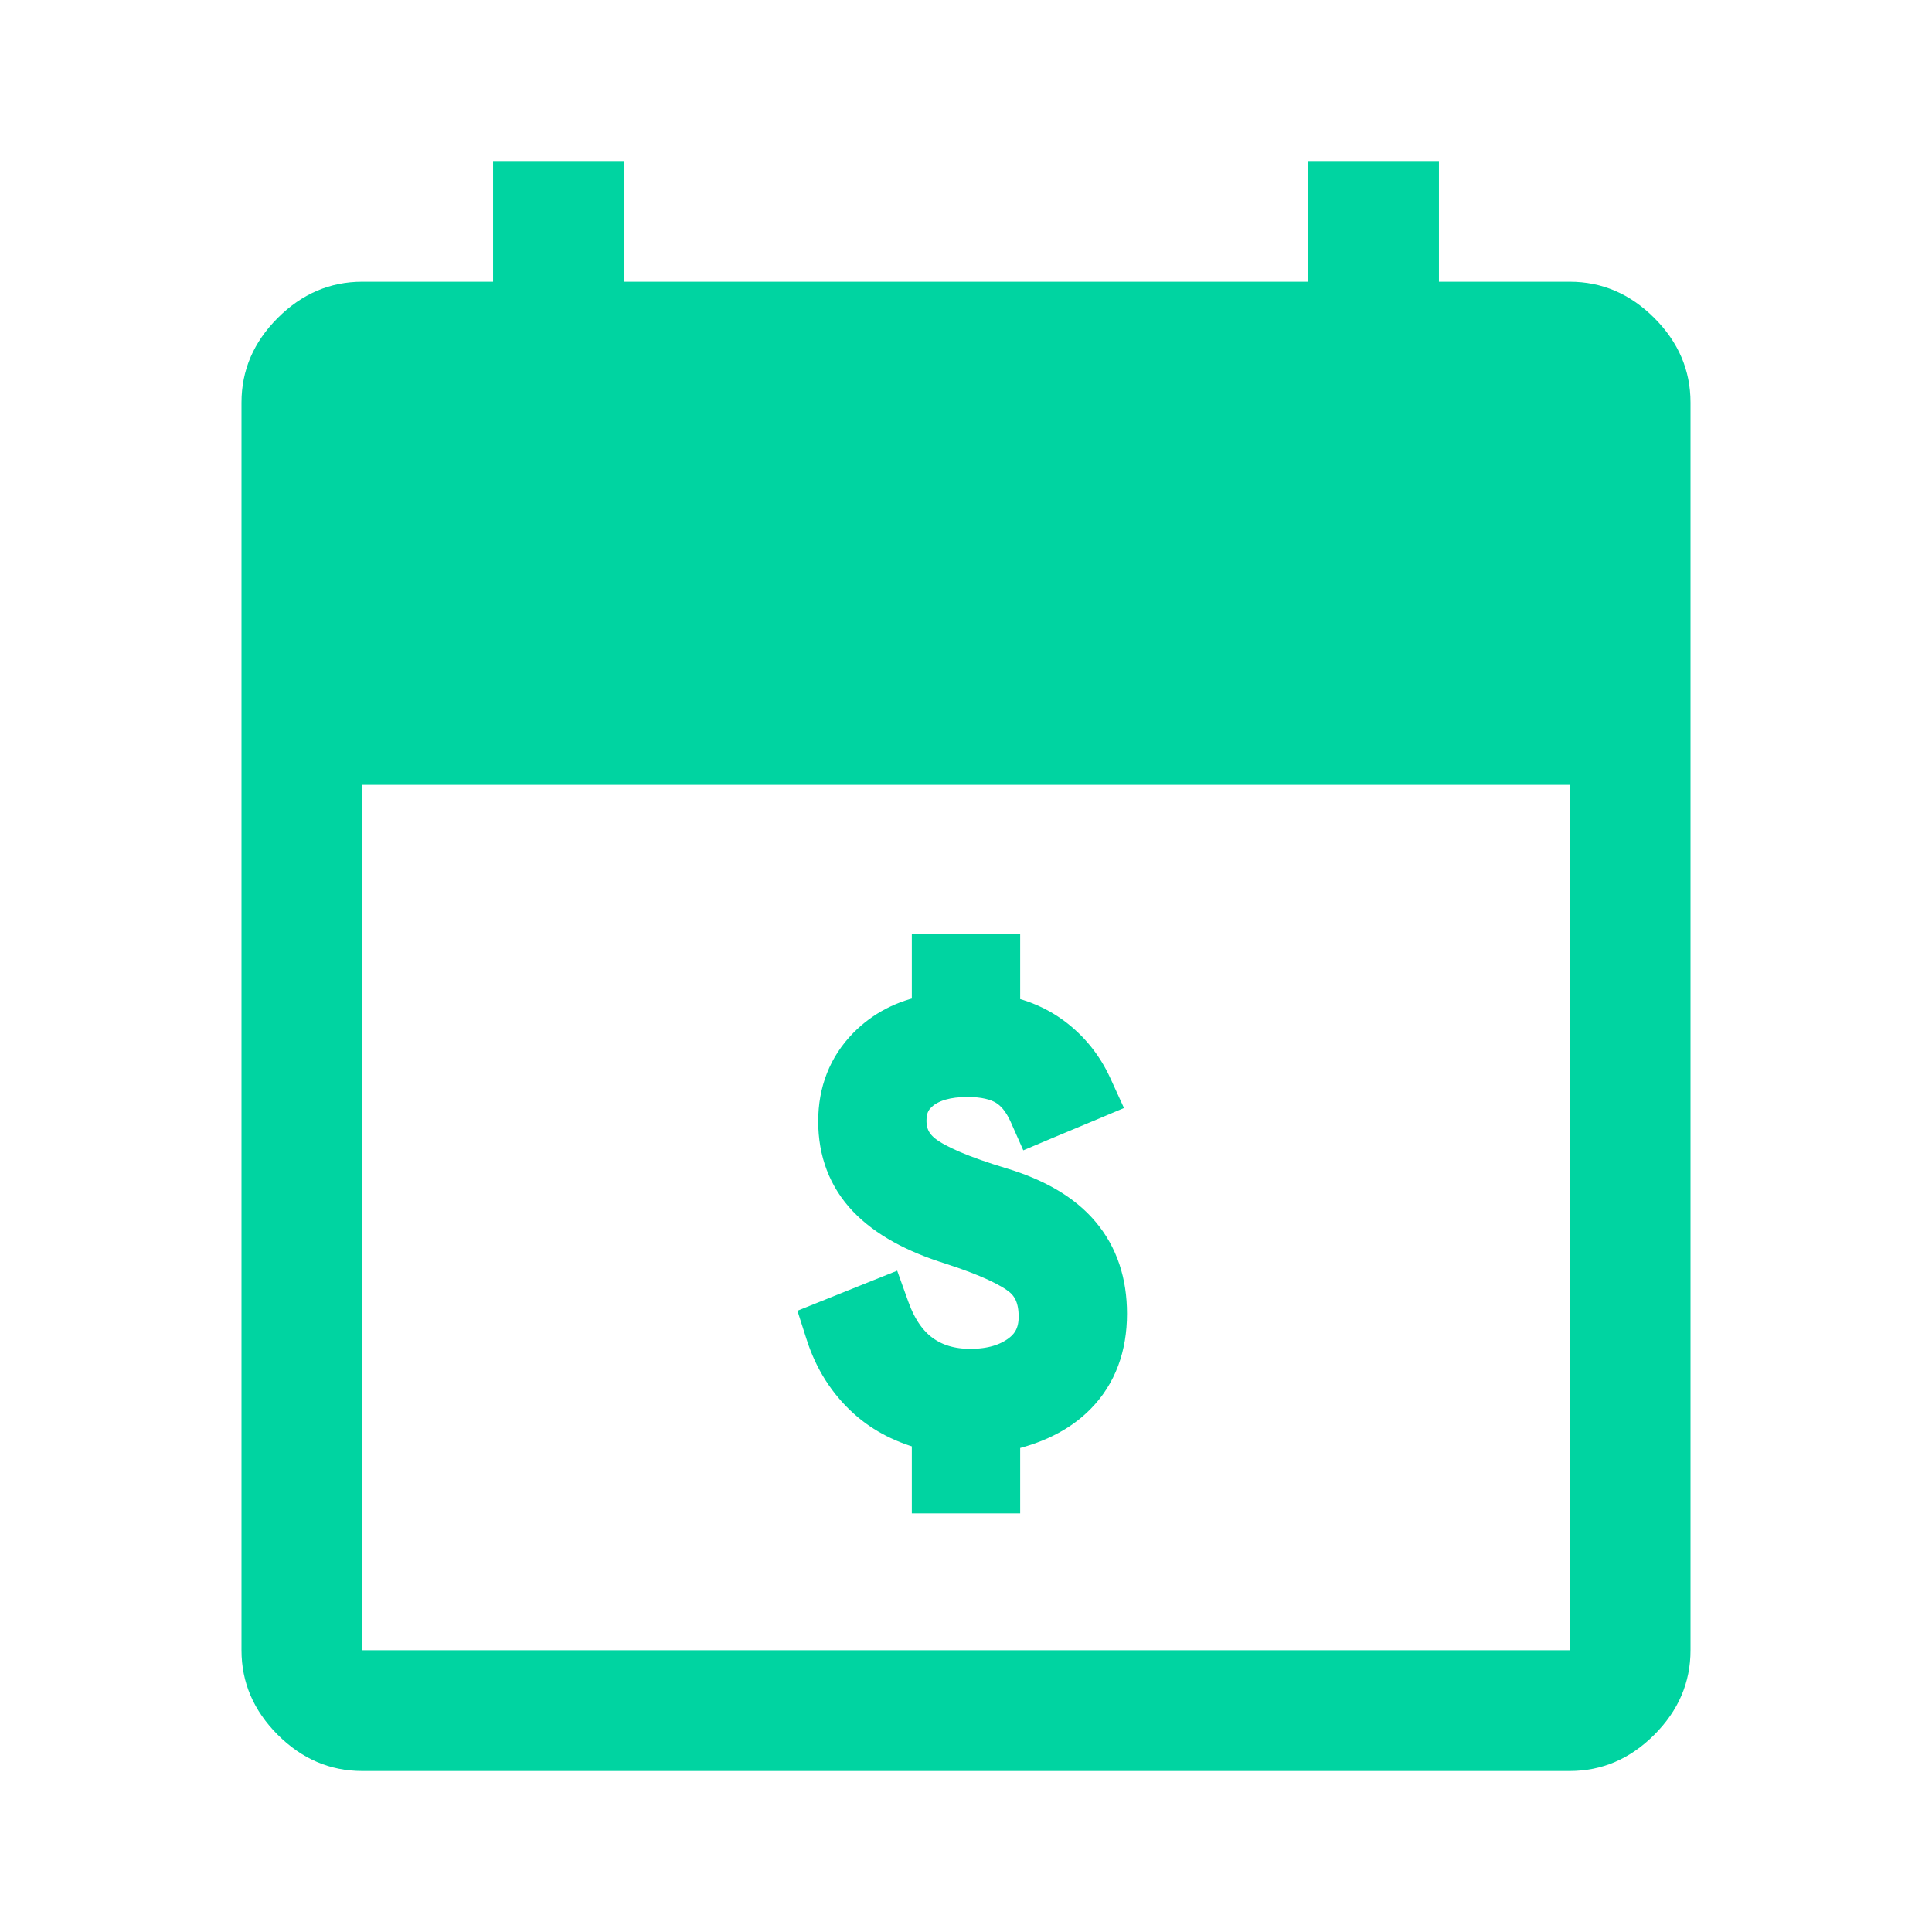 <svg width="24" height="24" viewBox="0 0 24 24" fill="none" xmlns="http://www.w3.org/2000/svg">
<path d="M4.5 22C4.1 22 3.75 21.85 3.45 21.55C3.15 21.25 3 20.9 3 20.5V5C3 4.6 3.15 4.25 3.45 3.95C3.75 3.65 4.1 3.5 4.5 3.5H6.125V2H7.75V3.5H16.25V2H17.875V3.5H19.5C19.9 3.5 20.25 3.65 20.55 3.95C20.85 4.25 21 4.6 21 5V20.5C21 20.9 20.85 21.25 20.55 21.55C20.25 21.85 19.9 22 19.5 22H4.5ZM4.5 20.5H19.5V9.75H4.5V20.5Z" fill="#00D4A1"/>
<path d="M11.527 18.4V18.6H11.727H12.273H12.473V18.4V17.83C12.858 17.749 13.175 17.598 13.406 17.362C13.673 17.091 13.8 16.736 13.8 16.32C13.8 15.925 13.69 15.583 13.457 15.307C13.227 15.033 12.883 14.838 12.449 14.706L12.449 14.706C11.959 14.559 11.654 14.423 11.503 14.308C11.37 14.206 11.309 14.082 11.309 13.92C11.309 13.766 11.364 13.658 11.476 13.572C11.594 13.483 11.768 13.427 12.018 13.427C12.225 13.427 12.372 13.466 12.474 13.527C12.573 13.587 12.663 13.689 12.736 13.851L12.815 14.029L12.995 13.953L13.505 13.74L13.695 13.66L13.609 13.472C13.492 13.217 13.32 13.005 13.096 12.839C12.913 12.704 12.704 12.614 12.473 12.567V12V11.8H12.273H11.727H11.527V12V12.563C11.22 12.62 10.956 12.755 10.743 12.971C10.489 13.23 10.364 13.554 10.364 13.929C10.364 14.313 10.488 14.646 10.742 14.912C10.989 15.17 11.349 15.364 11.803 15.506C12.261 15.654 12.541 15.789 12.675 15.903C12.788 16 12.854 16.141 12.854 16.356C12.854 16.546 12.787 16.681 12.652 16.783C12.506 16.893 12.312 16.956 12.054 16.956C11.817 16.956 11.626 16.896 11.471 16.784C11.318 16.674 11.19 16.5 11.097 16.243L11.027 16.048L10.835 16.125L10.325 16.33L10.153 16.399L10.21 16.577C10.316 16.91 10.494 17.192 10.744 17.416C10.959 17.609 11.223 17.741 11.527 17.816V18.4Z" fill="#00D4A1" stroke="#00D4A1" stroke-width="0.4"/>
</svg>
